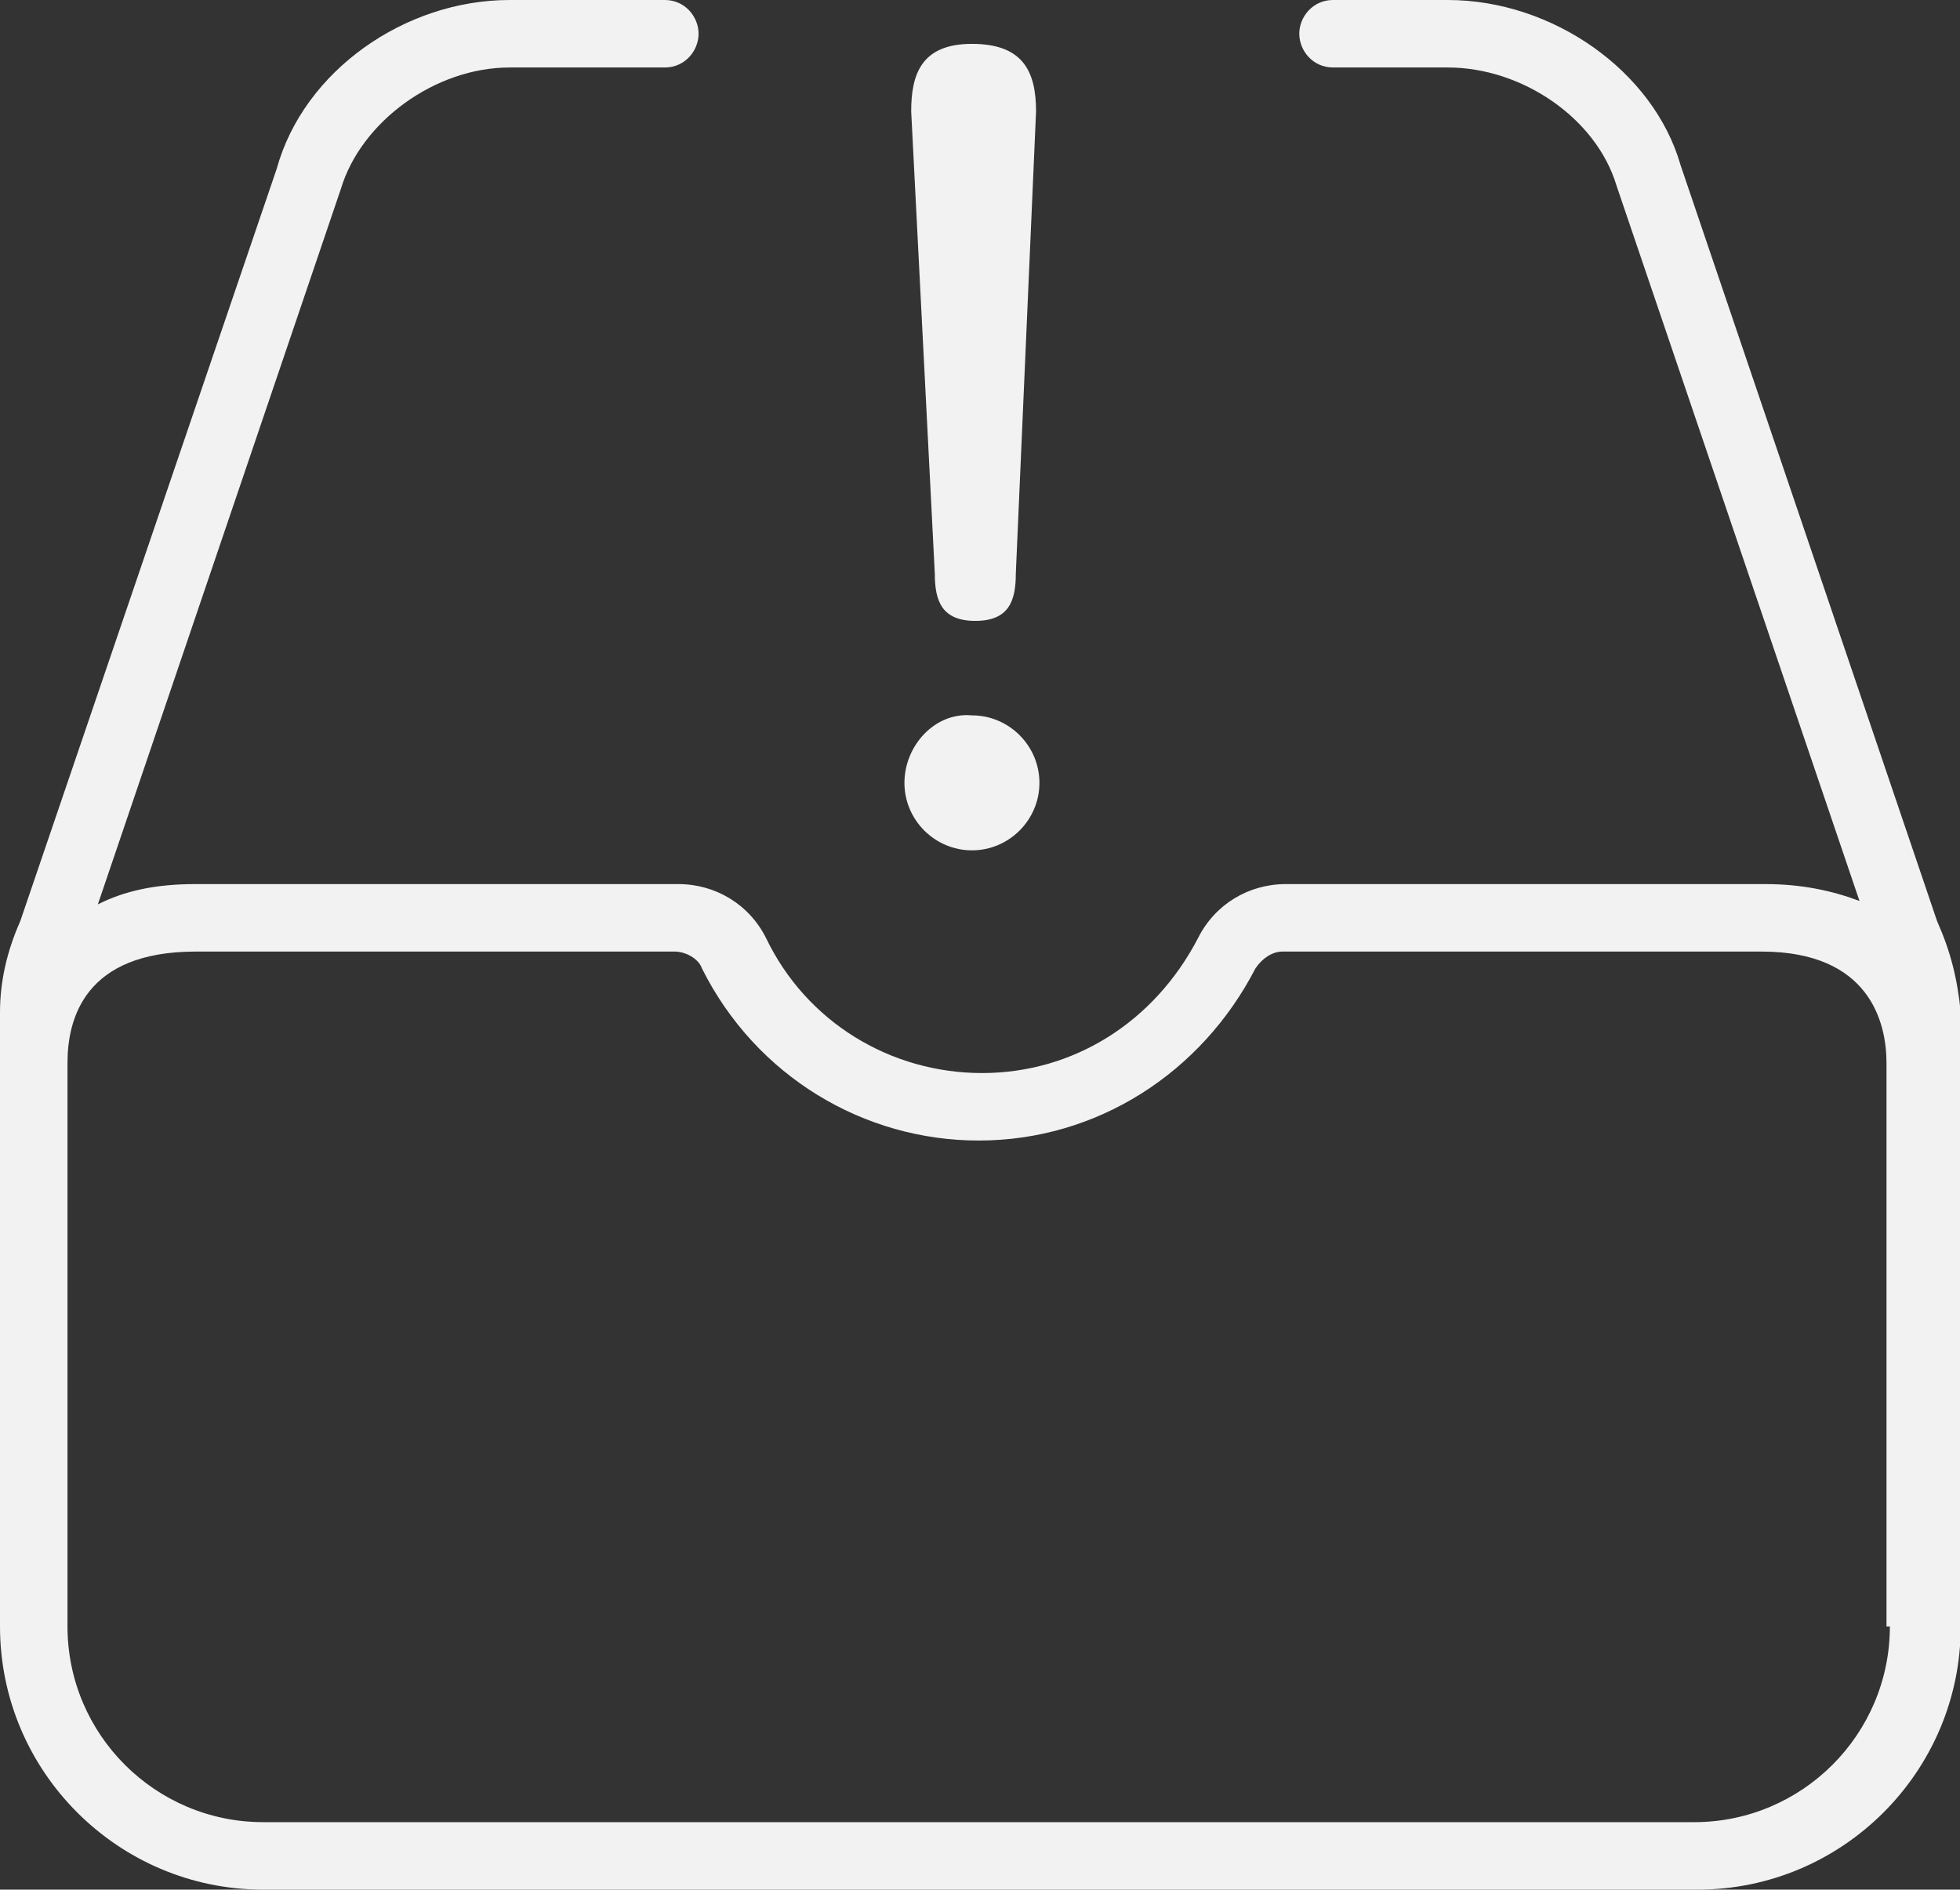 <?xml version="1.0" standalone="no"?><!DOCTYPE svg PUBLIC "-//W3C//DTD SVG 1.1//EN" "http://www.w3.org/Graphics/SVG/1.1/DTD/svg11.dtd"><svg t="1706754650185" class="icon" viewBox="0 0 1062 1024" version="1.1" xmlns="http://www.w3.org/2000/svg" p-id="3938" width="311.133" height="300" xmlns:xlink="http://www.w3.org/1999/xlink"><rect x="0" y="0" width="1062" height="1024" fill="#333333" stroke="none"/><path d="M1049.6 499.2L910.629 89.6C896 38.4 841.143 0 784.457 0h-62.171c-10.971 0-18.286 9.143-18.286 18.286s7.314 18.286 18.286 18.286h62.171c40.229 0 80.457 27.429 91.429 64l131.657 387.657c-14.629-5.486-31.086-9.143-51.2-9.143H696.686c-20.114 0-38.4 10.971-47.543 29.257-23.771 45.714-67.657 73.143-117.029 73.143s-95.086-27.429-117.029-73.143c-9.143-18.286-27.429-29.257-47.543-29.257H106.057c-21.943 0-38.4 3.657-53.029 10.971l131.657-387.657c10.971-36.571 51.2-65.829 91.429-65.829h84.114c10.971 0 18.286-9.143 18.286-18.286s-7.314-18.286-18.286-18.286h-84.114C219.429 0 164.571 38.4 149.943 91.429L10.971 499.2c-7.314 16.457-10.971 32.914-10.971 49.371v332.8C0 960 64 1024 142.629 1024h777.143c78.629 0 142.629-64 142.629-142.629V548.571c-1.829-18.286-5.486-32.914-12.8-49.371zM1024 881.371c0 58.514-47.543 106.057-106.057 106.057H142.629C84.114 987.429 36.571 939.886 36.571 881.371V576c0-23.771 9.143-60.343 69.486-60.343H365.714c5.486 0 12.8 3.657 14.629 9.143 29.257 58.514 87.771 93.257 149.943 93.257 64 0 120.686-36.571 149.943-93.257 3.657-5.486 9.143-9.143 14.629-9.143h259.657c58.514 0 67.657 38.4 67.657 60.343v305.371z" fill="#F2F2F2" p-id="3939"></path><path d="M561.371 60.343c0-21.943-7.314-36.571-34.743-36.571s-32.914 16.457-32.914 36.571l12.8 250.514c0 14.629 3.657 25.6 21.943 25.6s21.943-10.971 21.943-25.6l10.971-250.514z m-71.314 363.886c0 20.114 16.457 36.571 36.571 36.571s36.571-16.457 36.571-36.571-16.457-36.571-36.571-36.571c-20.114-1.829-36.571 16.457-36.571 36.571z" fill="#F2F2F2" p-id="3940"></path></svg>